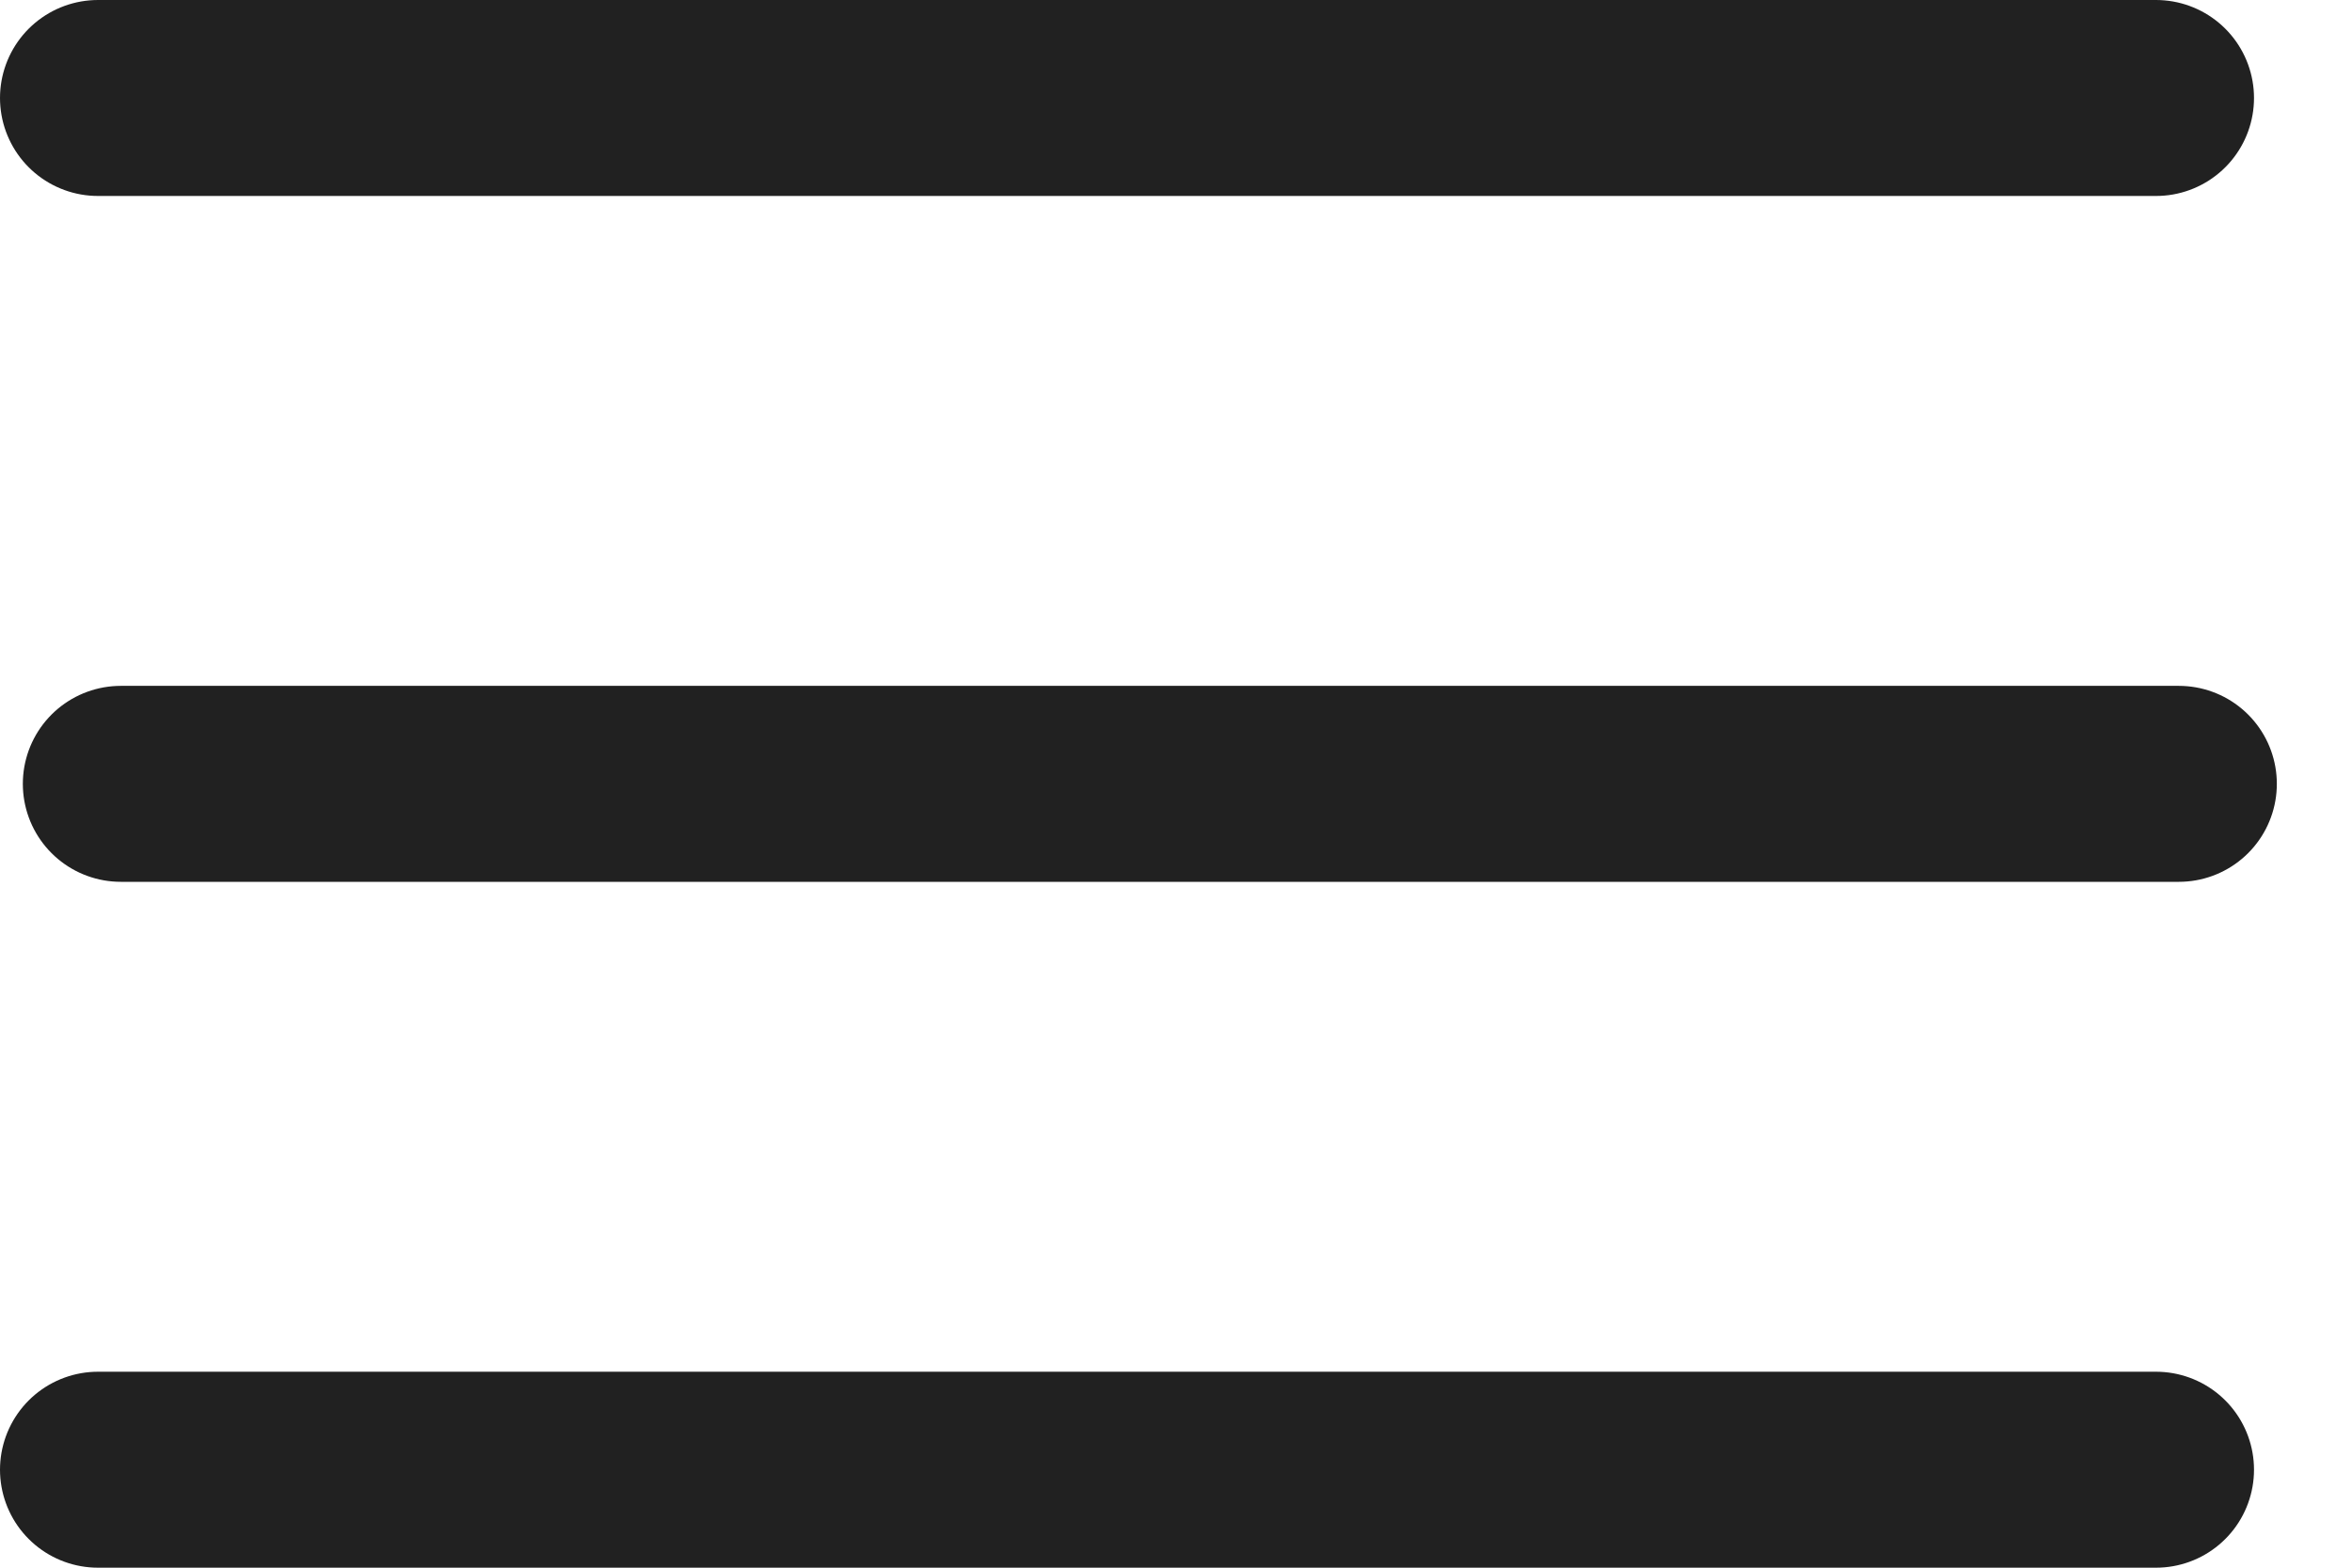 <svg width="24" height="16" viewBox="0 0 24 16" fill="none" xmlns="http://www.w3.org/2000/svg">
    <path d="M1.233 8H22.233" stroke="black" stroke-opacity="0.87" stroke-width="2" stroke-linecap="round" stroke-linejoin="round"/>
    <path d="M1 1H22" stroke="black" stroke-opacity="0.87" stroke-width="2" stroke-linecap="round" stroke-linejoin="round"/>
    <path d="M1 15H22" stroke="black" stroke-opacity="0.87" stroke-width="2" stroke-linecap="round" stroke-linejoin="round"/>
</svg>
    